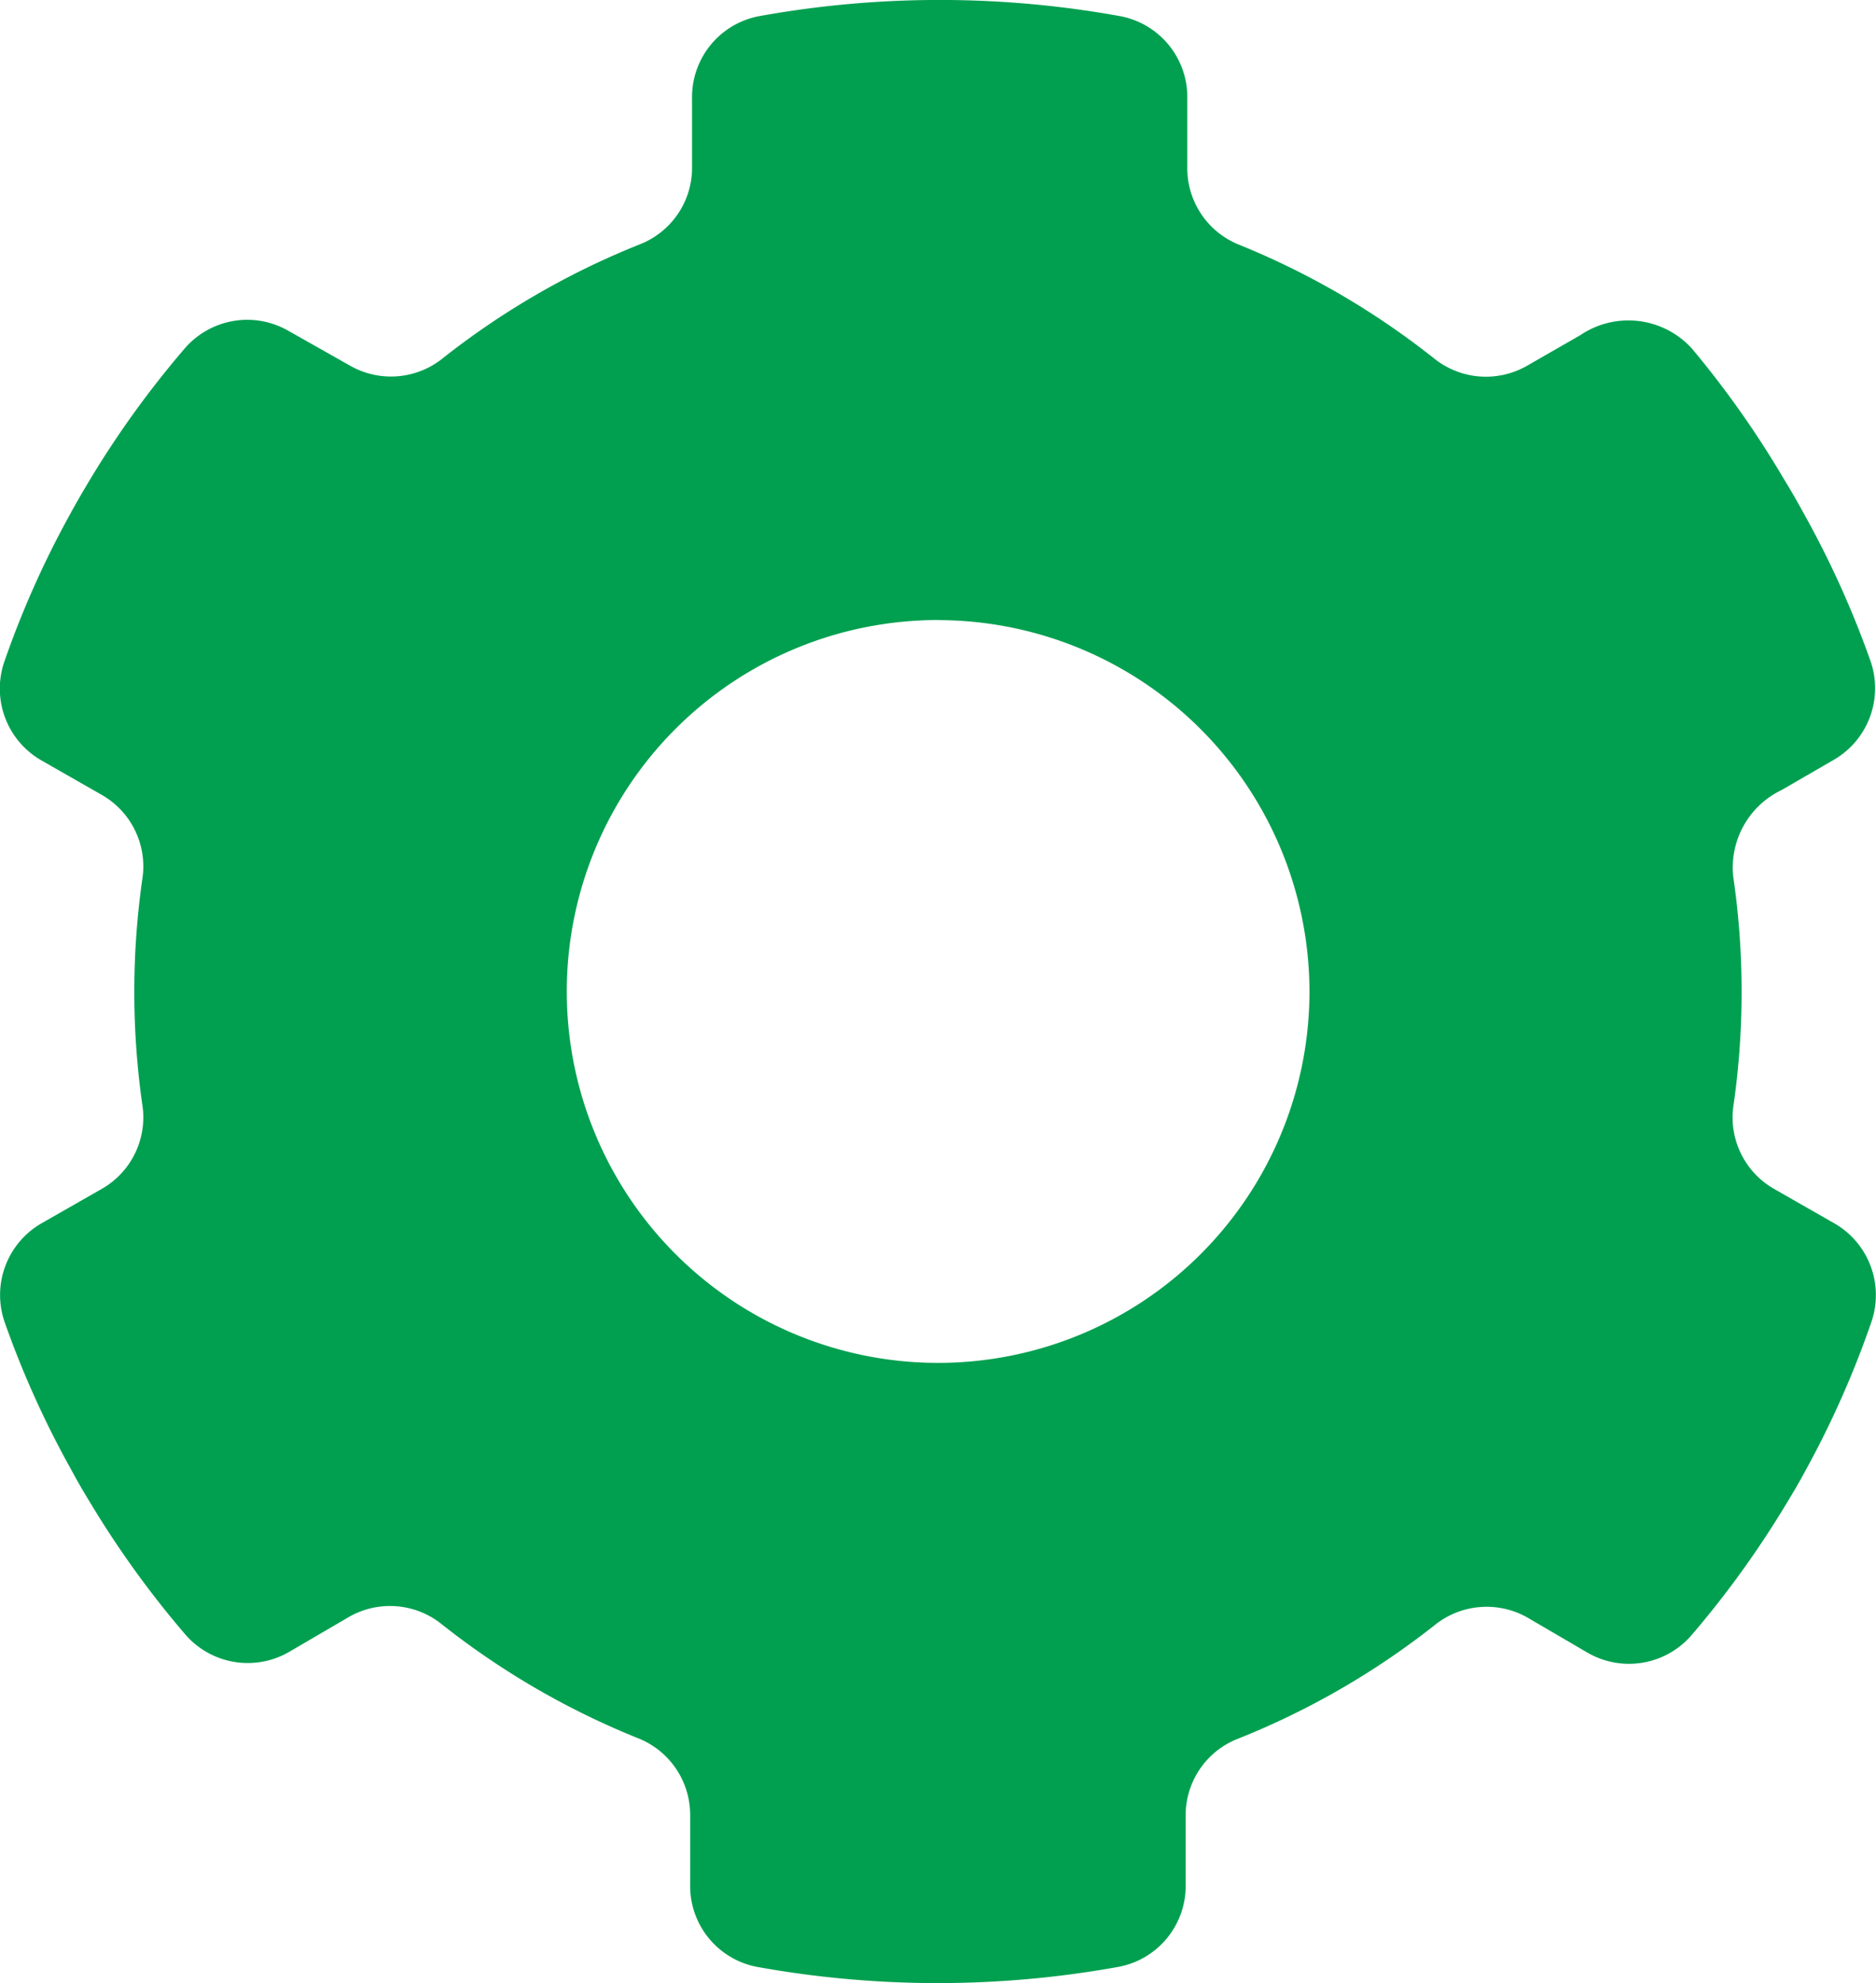 <svg xmlns="http://www.w3.org/2000/svg" xmlns:xlink="http://www.w3.org/1999/xlink" width="21.865" height="23.108" viewBox="0 0 21.865 23.108">
  <defs>
    <clipPath id="clip-path">
      <rect width="21.865" height="23.108" fill="none"/>
    </clipPath>
  </defs>
  <g id="_Icons_12_Settings" data-name="_Icons / 12 Settings" clip-path="url(#clip-path)">
    <path id="_12_Settings" data-name="12 Settings" d="M10.933,23.108a11.848,11.848,0,0,1-2.1-.187.959.959,0,0,1-.789-.962v-.813a.961.961,0,0,0-.592-.885,9.242,9.242,0,0,1-2.318-1.346.962.962,0,0,0-1.068-.073l-.7.409a.962.962,0,0,1-1.212-.212,11.273,11.273,0,0,1-1.091-1.51c-.1-.164-.175-.294-.236-.409A11.056,11.056,0,0,1,.052,15.4.964.964,0,0,1,.48,14.257l.7-.4a.959.959,0,0,0,.482-.962,9.3,9.3,0,0,1,0-2.674.959.959,0,0,0-.482-.962l-.7-.4A.964.964,0,0,1,.052,7.706,11.031,11.031,0,0,1,.821,5.984c.074-.137.157-.277.236-.409a11.277,11.277,0,0,1,1.092-1.51.962.962,0,0,1,1.216-.208l.708.4A.962.962,0,0,0,5.141,4.19,9.22,9.22,0,0,1,7.455,2.848a.958.958,0,0,0,.611-.885V1.15A.959.959,0,0,1,8.855.187a11.819,11.819,0,0,1,4.194,0,.959.959,0,0,1,.789.962v.813a.96.96,0,0,0,.592.885,9.229,9.229,0,0,1,2.3,1.342.964.964,0,0,0,1.068.073l.62-.356a1,1,0,0,1,1.3.154,11.285,11.285,0,0,1,1.067,1.511c.087.142.166.279.236.408A11.154,11.154,0,0,1,21.8,7.7a.964.964,0,0,1-.429,1.155l-.606.351a1,1,0,0,0-.563,1.015,9.3,9.3,0,0,1,0,2.674.958.958,0,0,0,.481.962l.7.4a.964.964,0,0,1,.429,1.145,11.112,11.112,0,0,1-.765,1.727c-.063.118-.14.251-.236.408a11.3,11.3,0,0,1-1.091,1.511.963.963,0,0,1-1.222.207l-.7-.409a.965.965,0,0,0-1.054.073A9.193,9.193,0,0,1,14.43,20.26a.957.957,0,0,0-.611.885v.813a.959.959,0,0,1-.789.962A11.848,11.848,0,0,1,10.933,23.108Zm0-15.883a4.328,4.328,0,1,0,4.329,4.329A4.334,4.334,0,0,0,10.933,7.226Z" transform="translate(0 0)" fill="#00a050"/>
  </g>
</svg>
